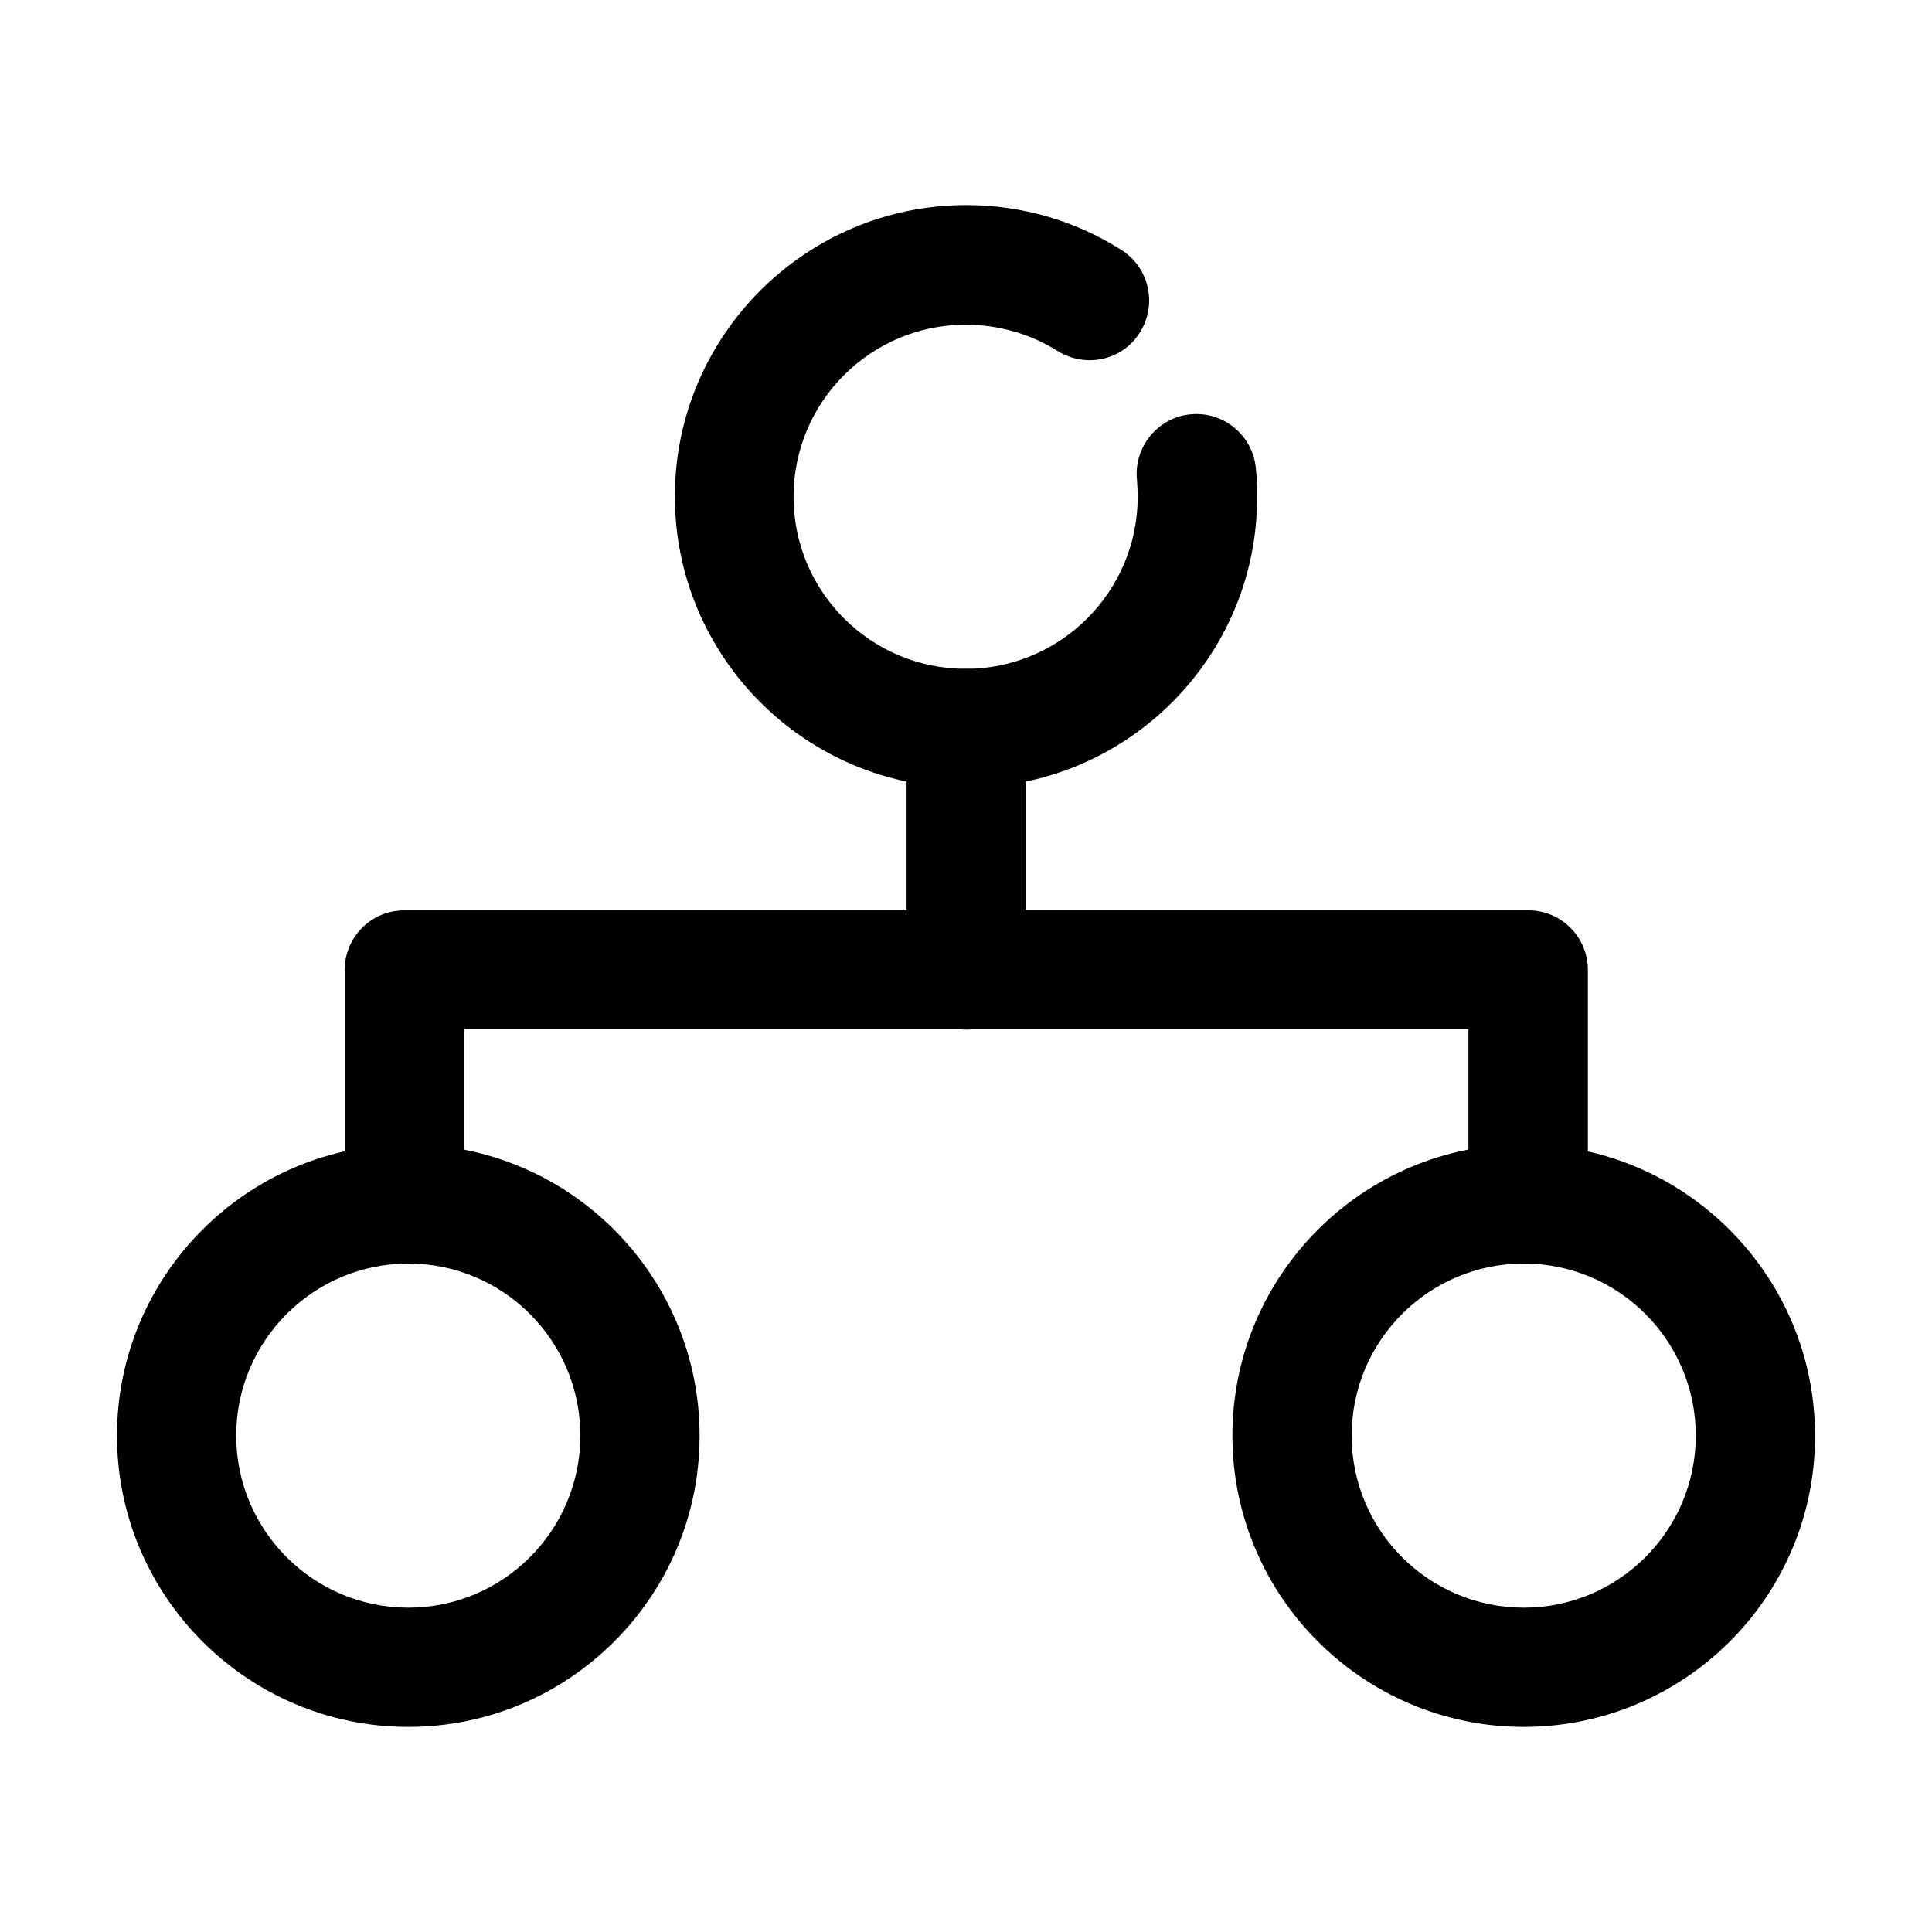 <?xml version="1.0" encoding="utf-8"?>
<!-- Generator: Adobe Illustrator 19.0.0, SVG Export Plug-In . SVG Version: 6.00 Build 0)  -->
<svg version="1.1"
	 id="svg14" inkscape:version="0.92.1 r15371" sodipodi:docname="organization.svg" xmlns:inkscape="http://www.inkscape.org/namespaces/inkscape" xmlns:sodipodi="http://sodipodi.sourceforge.net/DTD/sodipodi-0.dtd" xmlns:svg="http://www.w3.org/2000/svg" xmlns:dc="http://purl.org/dc/elements/1.1/" xmlns:rdf="http://www.w3.org/1999/02/22-rdf-syntax-ns#" xmlns:cc="http://creativecommons.org/ns#"
	 xmlns="http://www.w3.org/2000/svg" xmlns:xlink="http://www.w3.org/1999/xlink" x="0px" y="0px" viewBox="370 -412.6 1024 1024"
	 style="enable-background:new 370 -412.6 1024 1024;" xml:space="preserve">
<sodipodi:namedview  inkscape:current-layer="svg14" inkscape:window-maximized="1" inkscape:window-y="-8" inkscape:window-x="-8" inkscape:pageopacity="0" inkscape:window-height="847" inkscape:pageshadow="2" inkscape:window-width="1600" id="namedview16" inkscape:cx="512" guidetolerance="10" inkscape:cy="512" inkscape:zoom="0.23046875" showgrid="false" gridtolerance="10" pagecolor="#ffffff" borderopacity="1" objecttolerance="10" bordercolor="#666666">
	</sodipodi:namedview>
<g>
	<path id="path8" inkscape:connector-curvature="0" d="M882.1,4.9c-85.1,0-154.4-69.3-154.4-154.4S797-303.9,882.1-303.9
		c29.2,0,57.8,8.2,82.3,23.8c14.7,9.3,19.1,28.8,9.8,43.7c-9.3,14.9-28.8,19.1-43.7,9.8c-14.5-9.1-31.4-13.9-48.7-13.9
		c-50.3,0-91.2,40.9-91.2,91.2s40.9,91.2,91.2,91.2c50.3,0,91.2-40.9,91.2-91.2c0-3-0.2-6.1-0.4-9.1c-1.7-17.3,11-32.9,28.4-34.6
		c17.3-1.7,32.9,11,34.6,28.4c0.6,5,0.7,10.2,0.7,15.2C1036.5-64.2,967.2,4.9,882.1,4.9L882.1,4.9z M586.4,502.7
		c-85.1,0-154.4-69.3-154.4-154.4c0-85.1,69.3-154.4,154.4-154.4c85.1,0,154.4,69.3,154.4,154.4
		C740.9,433.4,671.6,502.7,586.4,502.7L586.4,502.7z M586.4,257.1c-50.3,0-91.2,40.9-91.2,91.2s40.9,91.2,91.2,91.2
		s91.2-40.9,91.2-91.2S636.7,257.1,586.4,257.1z M1177.6,502.7c-85.1,0-154.4-69.3-154.4-154.4c0-85.1,69.3-154.4,154.4-154.4
		c85.1,0,154.4,69.3,154.4,154.4C1332.2,433.4,1262.9,502.7,1177.6,502.7L1177.6,502.7z M1177.6,257.1c-50.3,0-91.2,40.9-91.2,91.2
		s40.9,91.2,91.2,91.2c50.3,0,91.2-40.9,91.2-91.2S1228,257.1,1177.6,257.1L1177.6,257.1z"/>
	<path id="path10" inkscape:connector-curvature="0" d="M1179.9,257.1c-17.5,0-31.6-14.1-31.6-31.6v-92.5H615.9v92.5
		c0,17.5-14.1,31.6-31.6,31.6c-17.5,0-31.6-14.1-31.6-31.6V101.5c0-17.5,14.1-31.6,31.6-31.6H1180c17.5,0,31.6,14.1,31.6,31.6v124.1
		C1211.4,243,1197.3,257.1,1179.9,257.1L1179.9,257.1z"/>
	<path id="path12" inkscape:connector-curvature="0" d="M882.1,133.1c-17.5,0-31.6-14.1-31.6-31.6v-128c0-17.5,14.1-31.6,31.6-31.6
		c17.5,0,31.6,14.1,31.6,31.6v128C913.7,118.9,899.6,133.1,882.1,133.1z"/>
</g>
</svg>
